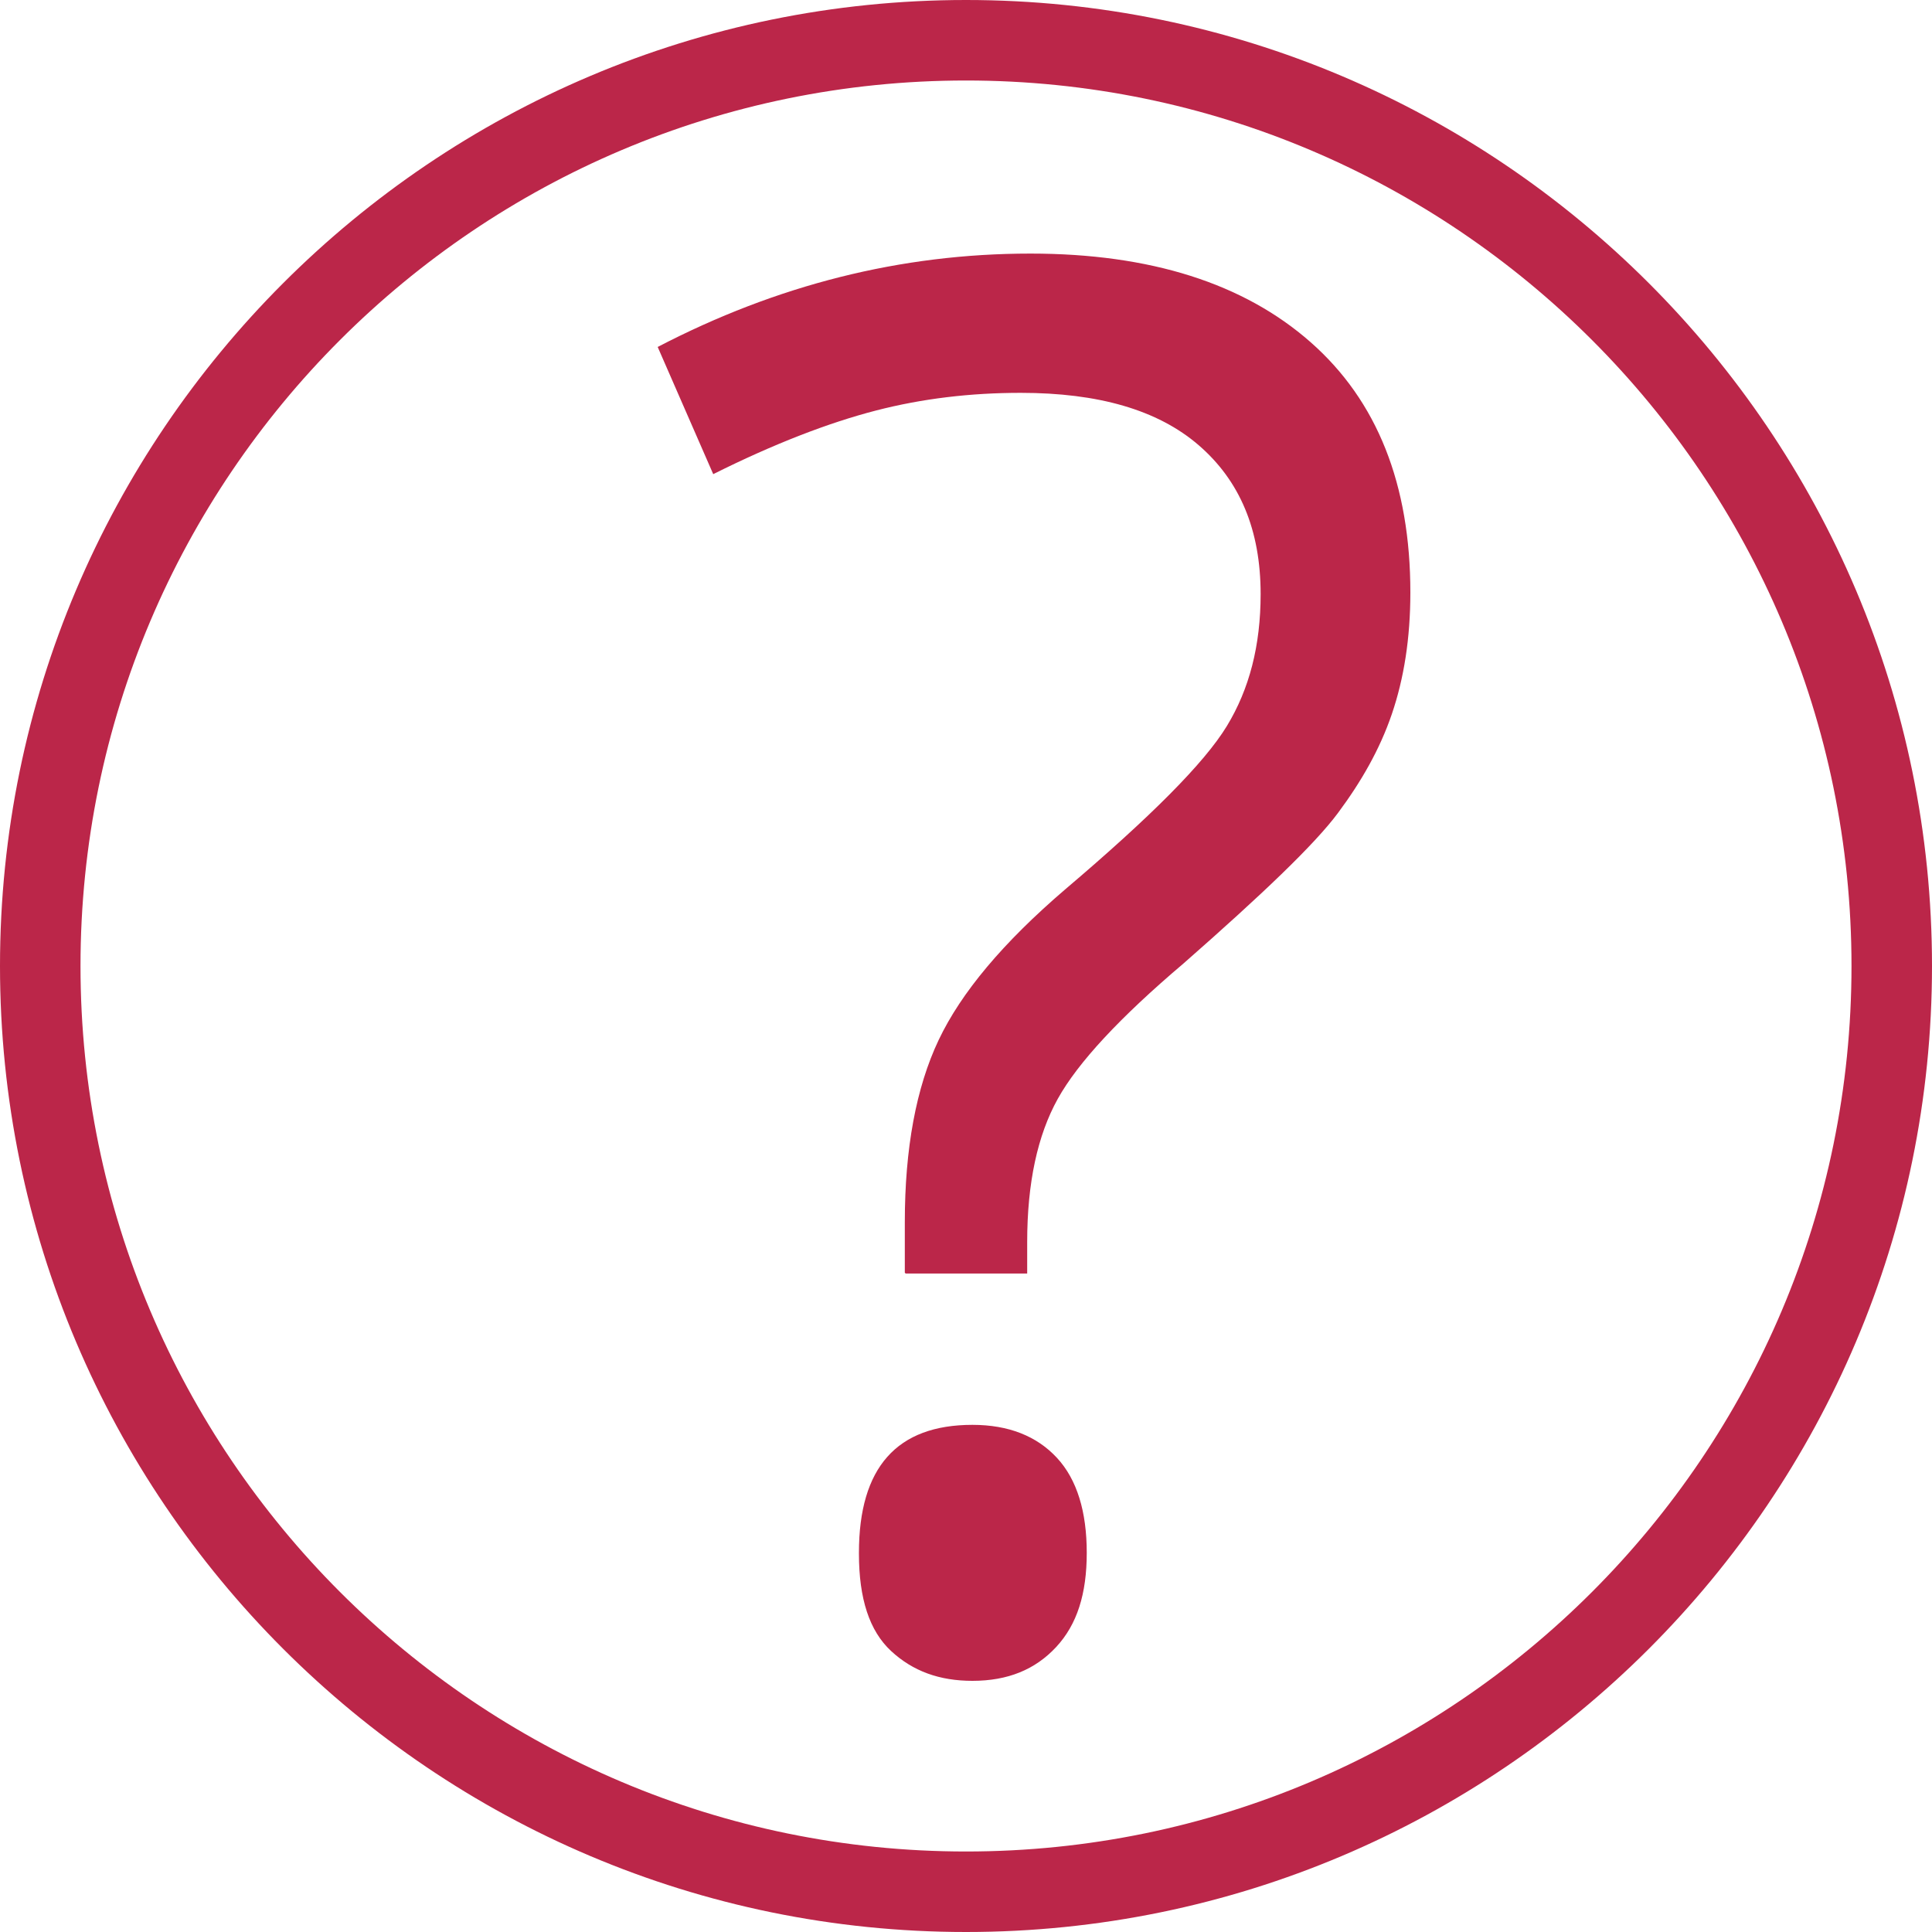 <?xml version="1.0" encoding="UTF-8"?>
<svg id="export" xmlns="http://www.w3.org/2000/svg" width="24" height="24" viewBox="0 0 24 24">
  <defs>
    <style>
      .cls-1 {
        fill: #bb2649;
      }
    </style>
  </defs>
  <g id="icon_help">
    <path class="cls-1" d="m12,24C5.38,24,0,18.62,0,12S5.38,0,12,0s12,5.38,12,12-5.38,12-12,12Zm0-23C5.93,1,1,5.93,1,12s4.93,11,11,11,11-4.93,11-11S18.07,1,12,1Z"/>
    <path class="cls-1" d="m11.24,15.81v-.63c0-.91.14-1.67.42-2.26s.8-1.21,1.57-1.87c1.06-.9,1.73-1.57,2.01-2.03s.42-1,.42-1.64c0-.8-.26-1.41-.77-1.85s-1.25-.65-2.21-.65c-.62,0-1.22.07-1.8.22s-1.26.41-2.02.79l-.69-1.58c1.48-.77,3.02-1.16,4.63-1.16,1.49,0,2.65.37,3.48,1.1s1.24,1.77,1.24,3.11c0,.57-.08,1.07-.23,1.51s-.38.84-.67,1.23-.94,1.01-1.92,1.87c-.79.67-1.31,1.23-1.56,1.68s-.38,1.04-.38,1.78v.39h-1.51Zm-.57,3.48c0-1.06.47-1.59,1.41-1.59.45,0,.8.14,1.05.41s.37.67.37,1.18-.12.89-.38,1.17-.6.42-1.04.42c-.41,0-.74-.12-1.01-.37s-.4-.65-.4-1.21Z"/>
  </g>
</svg>